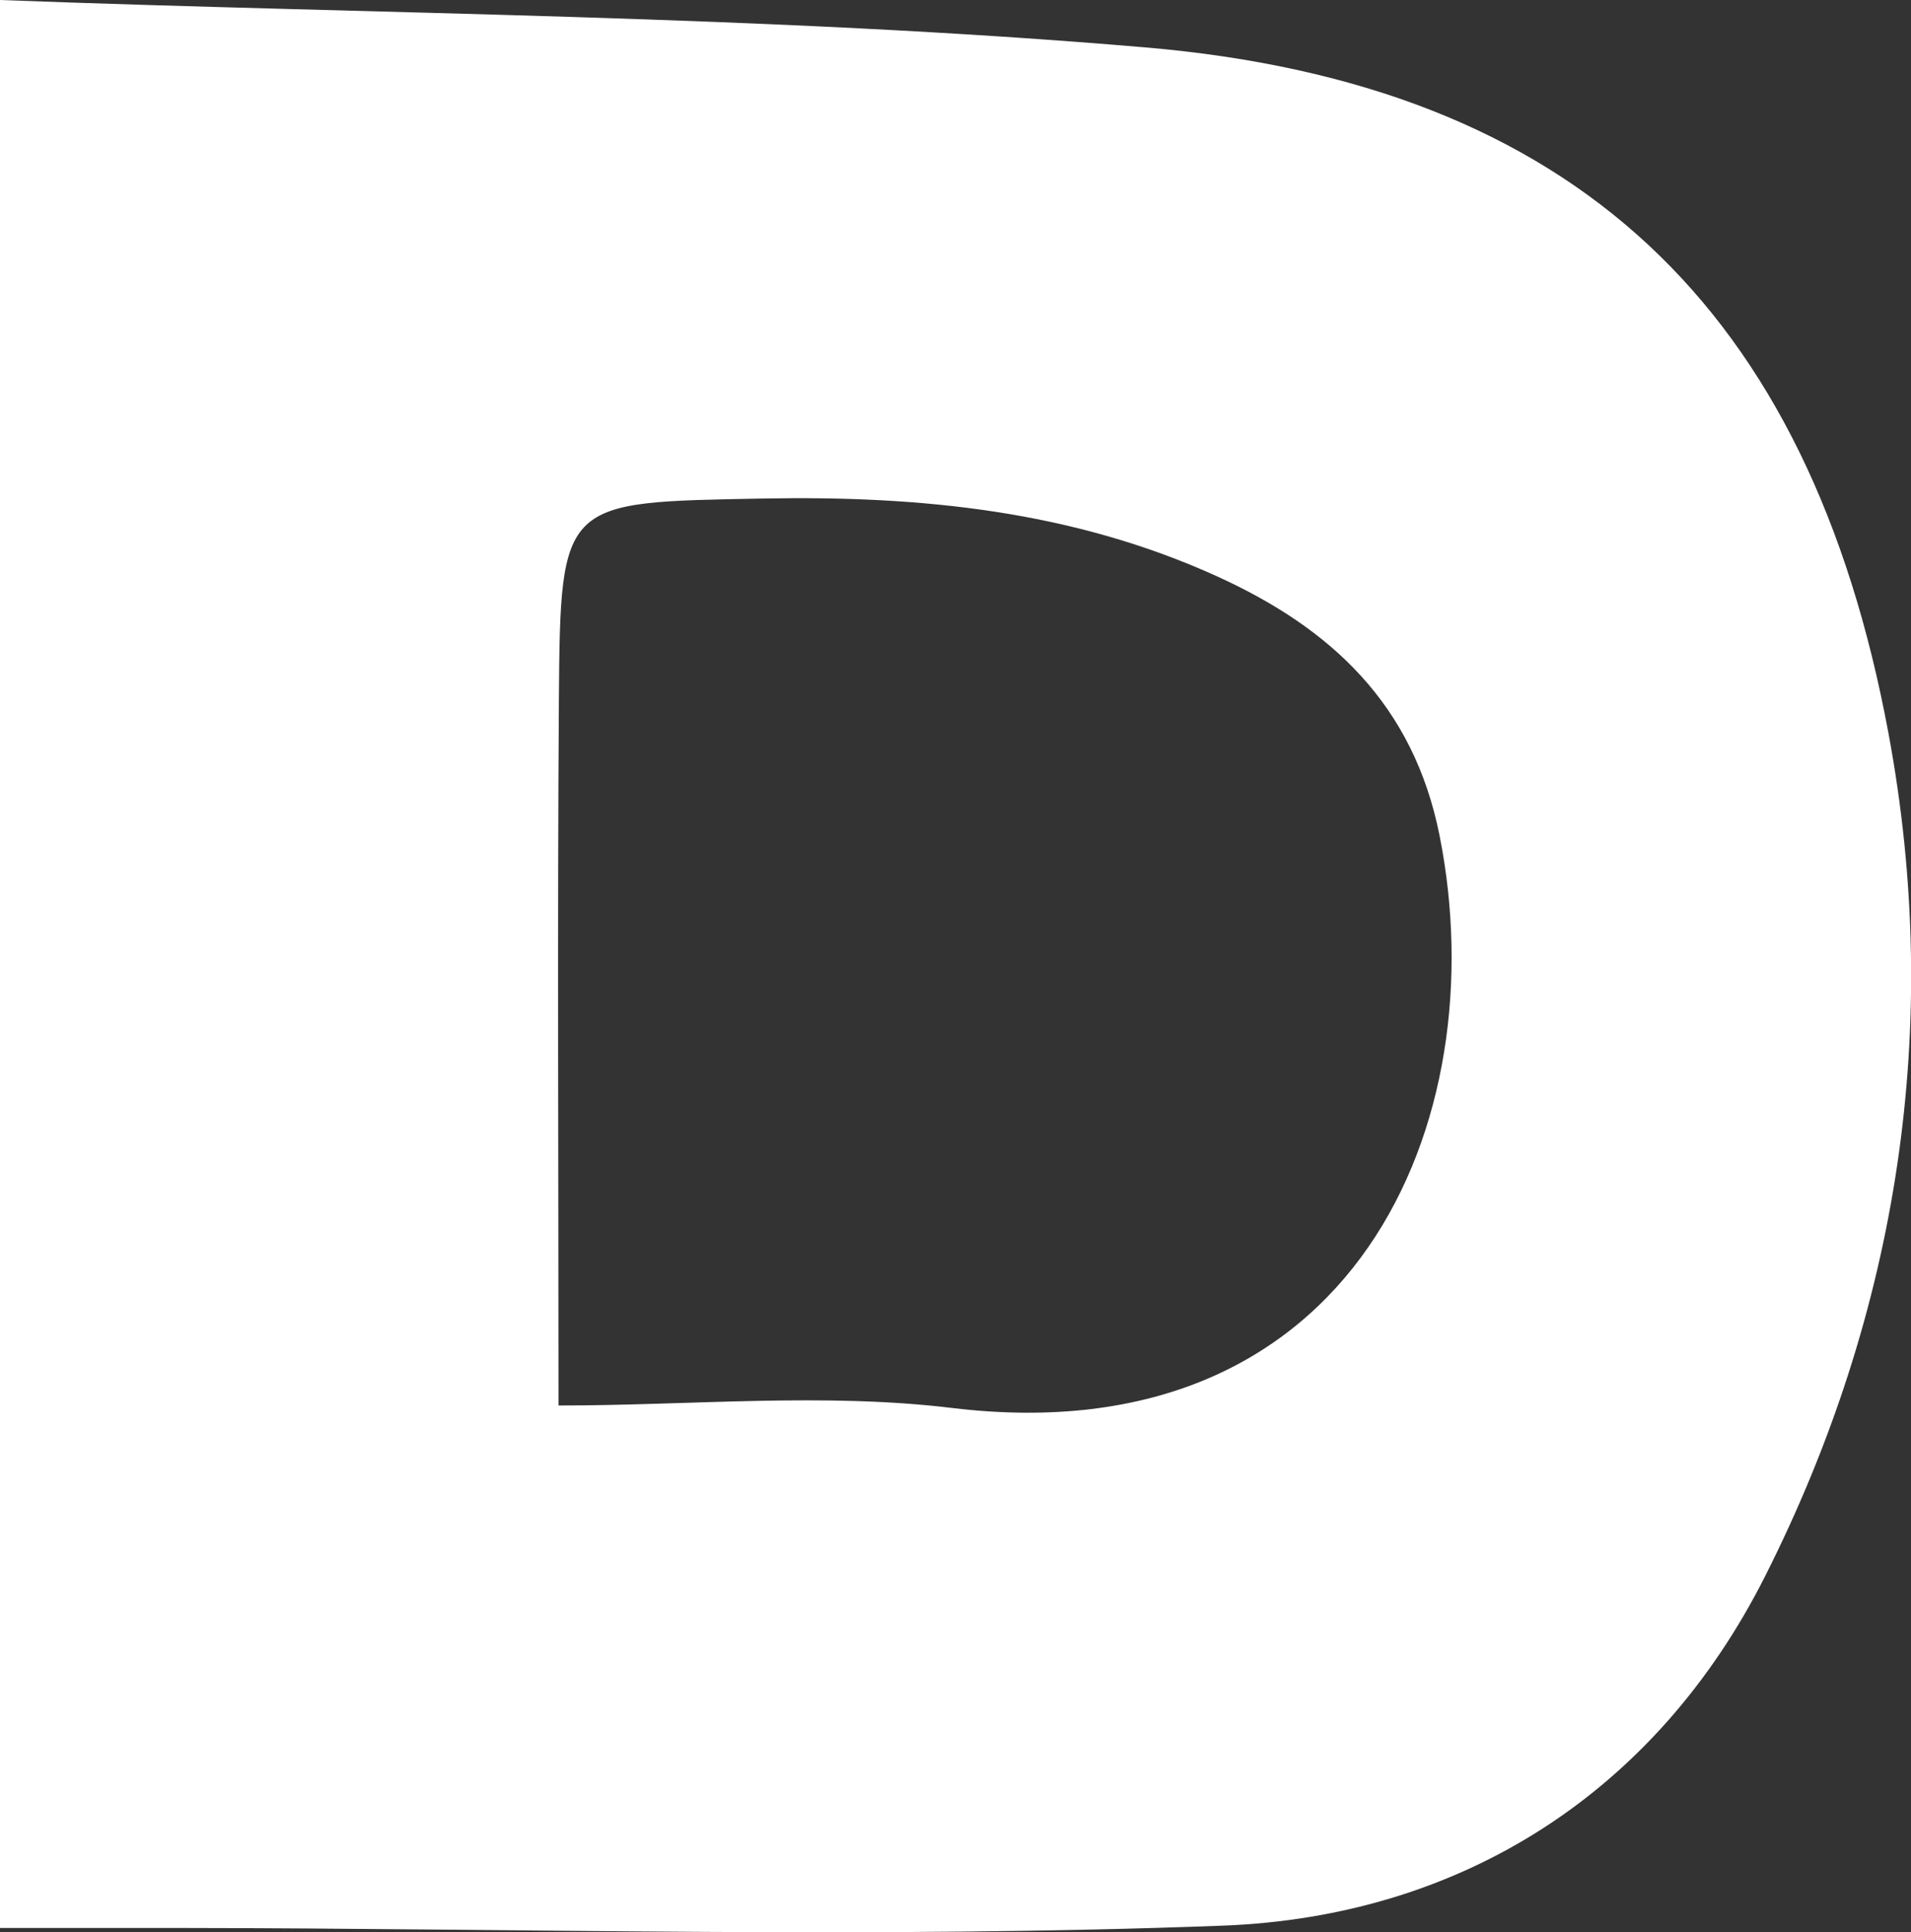 <?xml version="1.0" encoding="UTF-8"?>
<svg id="_레이어_2" data-name="레이어 2" xmlns="http://www.w3.org/2000/svg" viewBox="0 0 98.92 100">
  <rect x="0" y="0" width="98.92" height="100" fill="#333333" stroke="none"/>
  <defs>
    <style>
      .cls-1 {
        fill: #fff;
        stroke-width: 0px;
      }
    </style>
  </defs>
  <g id="_레이어_1-2" data-name="레이어 1">
    <path class="cls-1" d="M0,99.78V0c19.81.75,39.6.78,59.25,2.45,22.29,1.89,34.42,13.56,38.5,35.48,2.83,15.17.5,30.02-6.39,43.66-5.61,11.11-15.64,17.6-28.08,18.07-17.95.68-35.95.14-53.93.12-3.01,0-6.03,0-9.34,0ZM28.92,72.74c6.85,0,13.71-.68,20.38.13,20.86,2.51,28.15-14.86,25.22-29.61-1.35-6.8-5.62-10.76-11.56-13.45-7.46-3.38-15.32-4.16-23.43-4.01-10.45.2-10.52.02-10.6,10.36-.08,11.91-.02,23.83-.02,36.59Z"/>
  </g>
</svg>